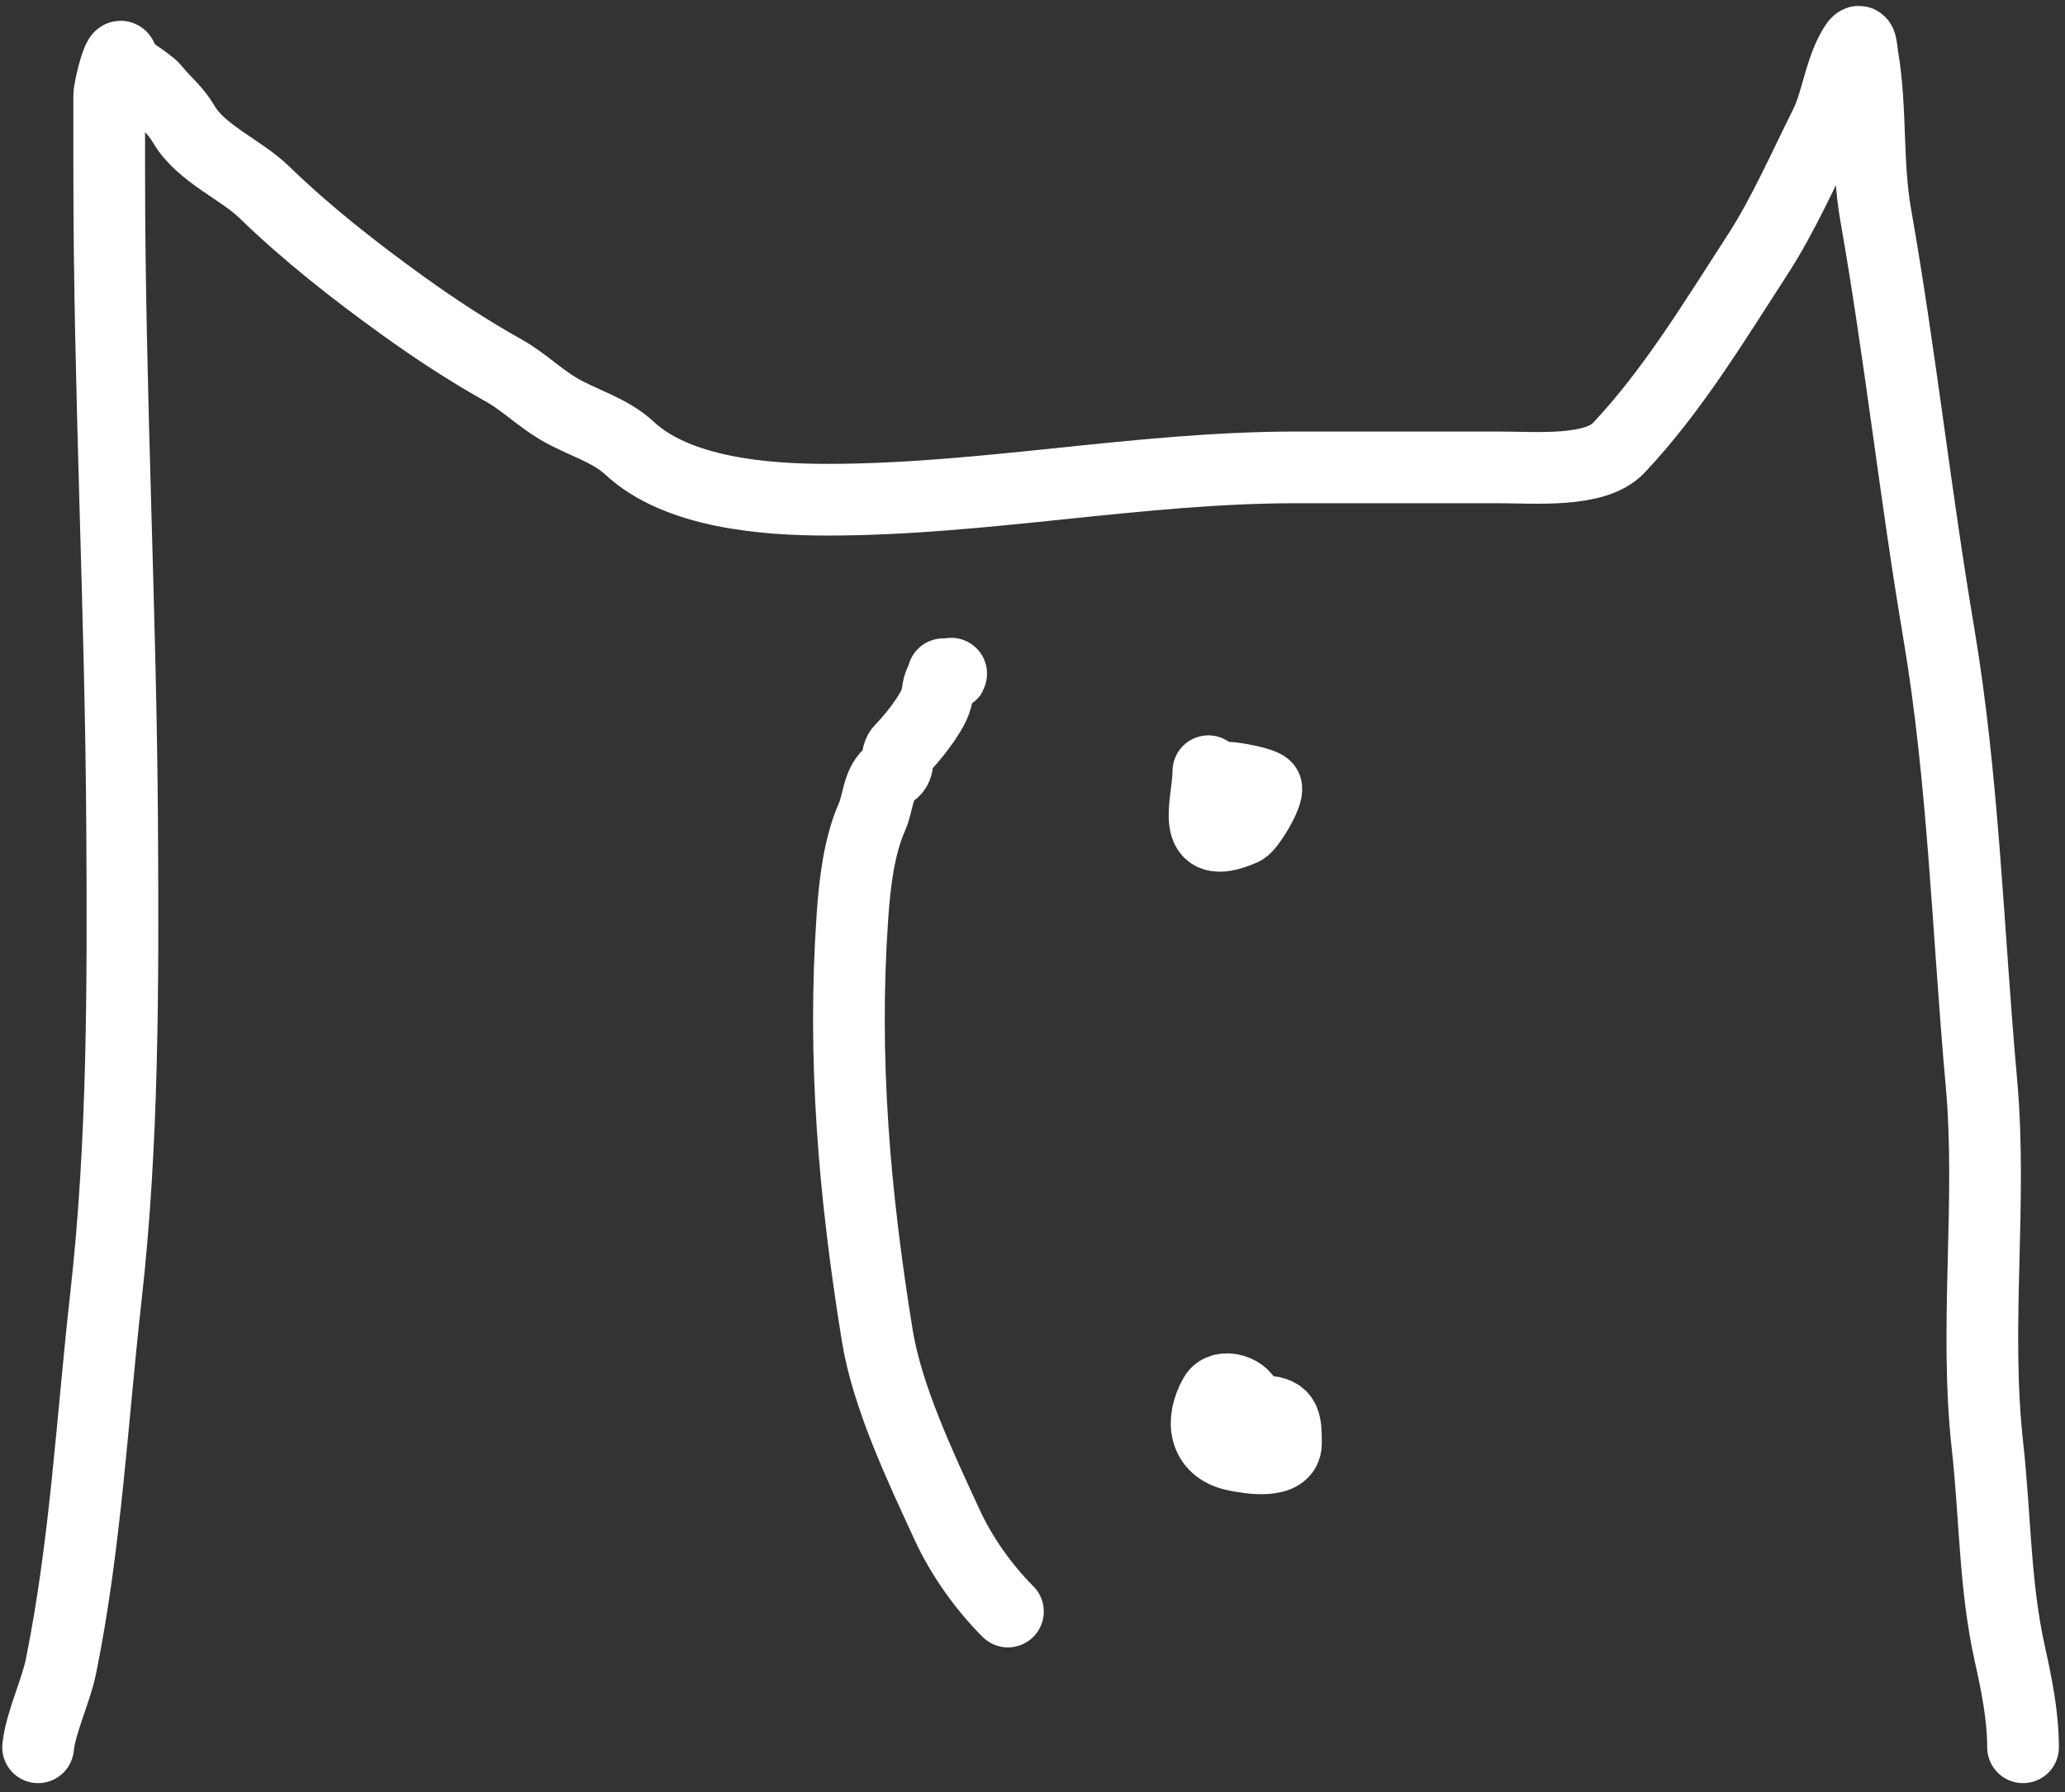 <svg width="144" height="125" viewBox="0 0 144 125" fill="none" xmlns="http://www.w3.org/2000/svg">
<rect x="0" y="0" width="144" height="125" fill="#333333" stroke="none"/>
<path d="M2.656 121.873C2.857 120.068 3.892 118.007 4.259 116.187C5.978 107.678 6.422 99.021 7.39 90.412C8.6 79.664 8.578 68.66 8.518 57.849C8.432 42.551 7.616 27.277 7.616 11.96C7.616 10.19 7.616 8.42 7.616 6.65C7.616 6.139 8.377 3.071 8.518 4.195C8.597 4.832 10.287 5.618 10.772 6.224C11.467 7.094 12.219 7.639 12.826 8.679C14.005 10.701 16.795 11.816 18.437 13.413C21.379 16.276 24.767 18.925 28.105 21.329C30.37 22.959 32.705 24.488 35.119 25.837C36.484 26.6 37.602 27.718 38.952 28.517C40.533 29.455 42.527 29.979 43.886 31.248C47.246 34.384 53.359 34.855 57.688 34.855C68.622 34.855 79.415 32.6 90.376 32.6C95.069 32.6 99.761 32.6 104.453 32.6C107.07 32.6 111.235 32.979 112.87 31.248C116.625 27.271 119.554 22.404 122.589 17.722C124.347 15.009 125.82 11.66 127.273 8.754C128.08 7.139 128.241 5.209 129.151 3.519C129.823 2.271 129.761 3.193 129.903 4.045C130.509 7.681 130.163 11.371 130.804 15.016C132.504 24.672 133.552 34.419 135.188 44.098C136.932 54.418 137.227 65.068 138.169 75.484C138.93 83.903 137.661 92.456 138.595 100.858C139.141 105.779 139.09 110.576 140.148 115.336C140.611 117.42 141.074 119.659 141.074 121.873" stroke="white" stroke-width="5" stroke-linecap="round"/>
<path d="M84.264 53.791C84.264 55.968 82.809 59.576 86.694 57.849C87.108 57.665 88.446 55.468 88.297 54.944C88.203 54.614 86.019 54.242 85.617 54.242" stroke="white" stroke-width="5" stroke-linecap="round"/>
<path d="M86.969 97.977C86.969 97.013 85.208 96.463 84.715 97.326C83.691 99.117 83.981 101.02 86.067 101.484C87.145 101.723 89.674 102.12 89.674 100.682C89.674 99.054 89.641 98.428 87.871 98.428" stroke="white" stroke-width="5" stroke-linecap="round"/>
<path d="M70.287 112.405C68.581 110.699 67.046 108.533 66.029 106.318C64.194 102.324 61.869 97.455 61.169 93.118C59.587 83.31 58.754 73.924 59.441 63.961C59.597 61.694 59.888 59.041 60.819 56.948C61.24 55.999 61.222 54.506 62.171 53.892C62.879 53.434 62.324 52.787 62.873 52.239C63.567 51.544 64.863 49.943 65.227 48.932C65.488 48.207 65.29 47.864 65.778 47.254C66.105 46.845 66.921 47.028 65.778 47.028" stroke="white" stroke-width="5" stroke-linecap="round"/>
</svg>
